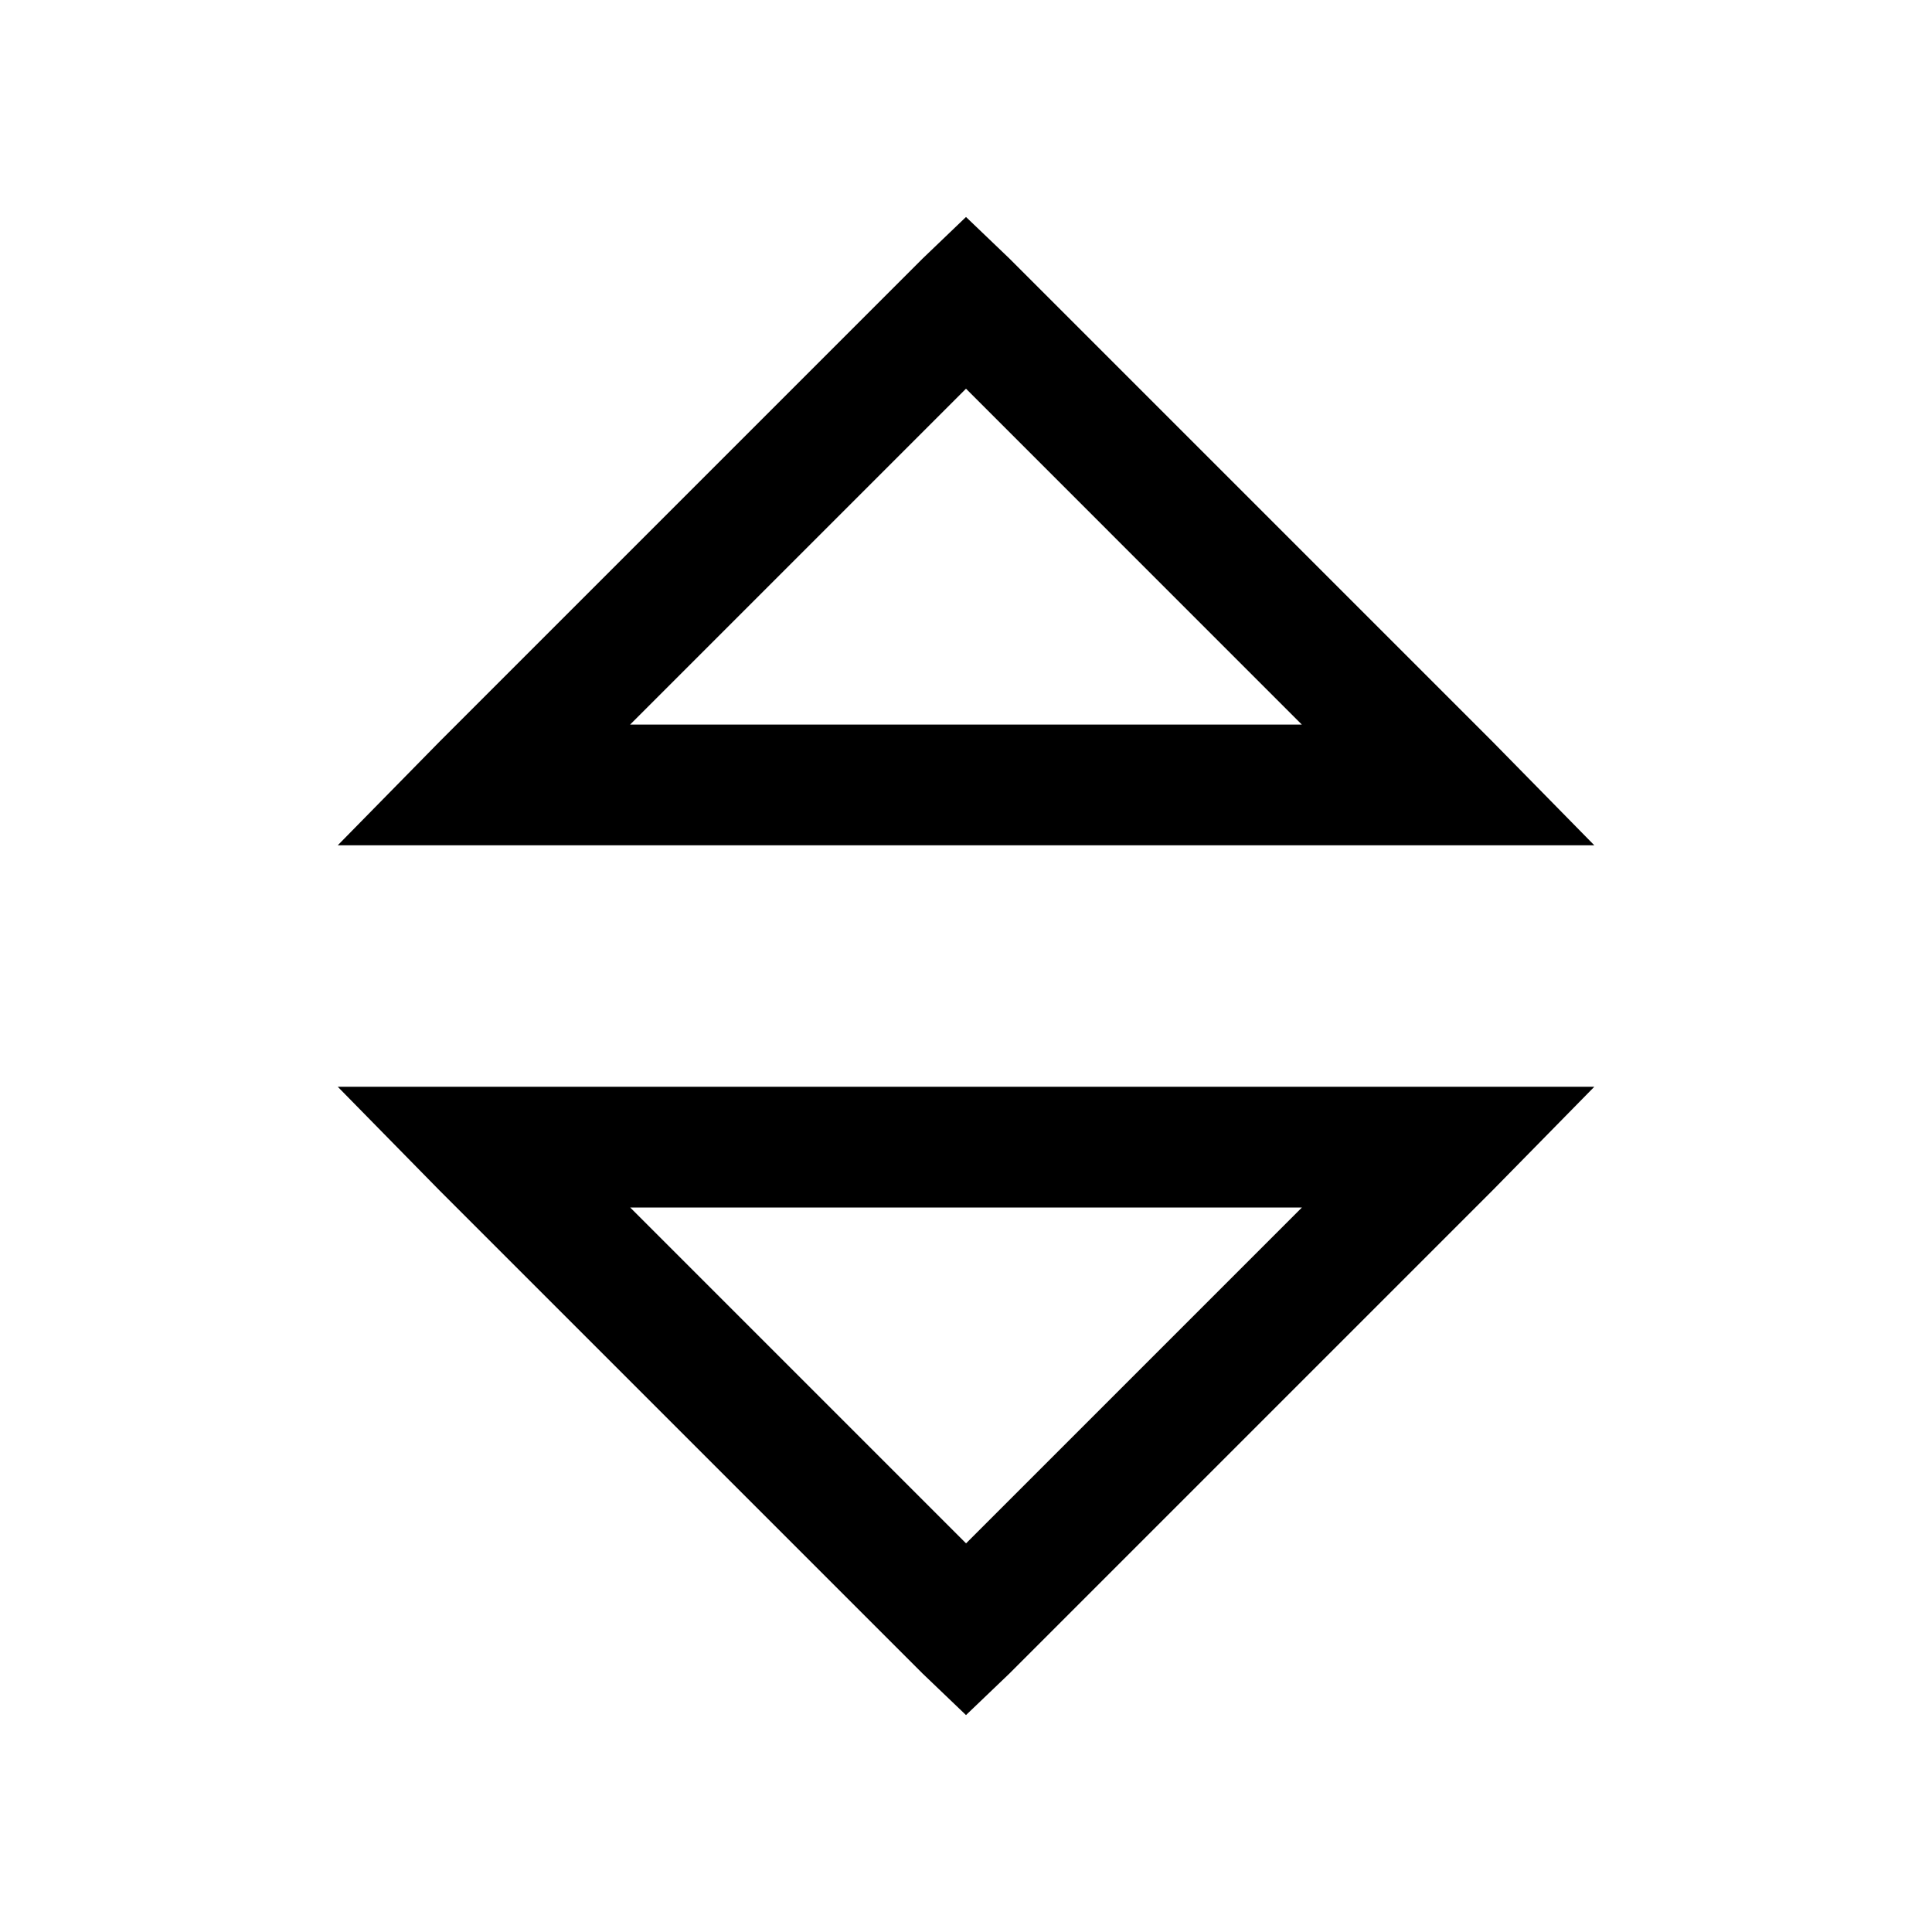 <!-- Generated by IcoMoon.io -->
<svg version="1.1" xmlns="http://www.w3.org/2000/svg" width="32" height="32" viewBox="0 0 32 32">
<title>sort</title>
<path d="M16 3.594l0.719 0.688 8 8 1.688 1.719h-20.813l1.688-1.719 8-8zM16 6.438l-5.563 5.563h11.125zM5.594 18h20.813l-1.688 1.719-8 8-0.719 0.688-0.719-0.688-8-8zM10.438 20l5.563 5.563 5.563-5.563h-11.125z"></path>
</svg>
